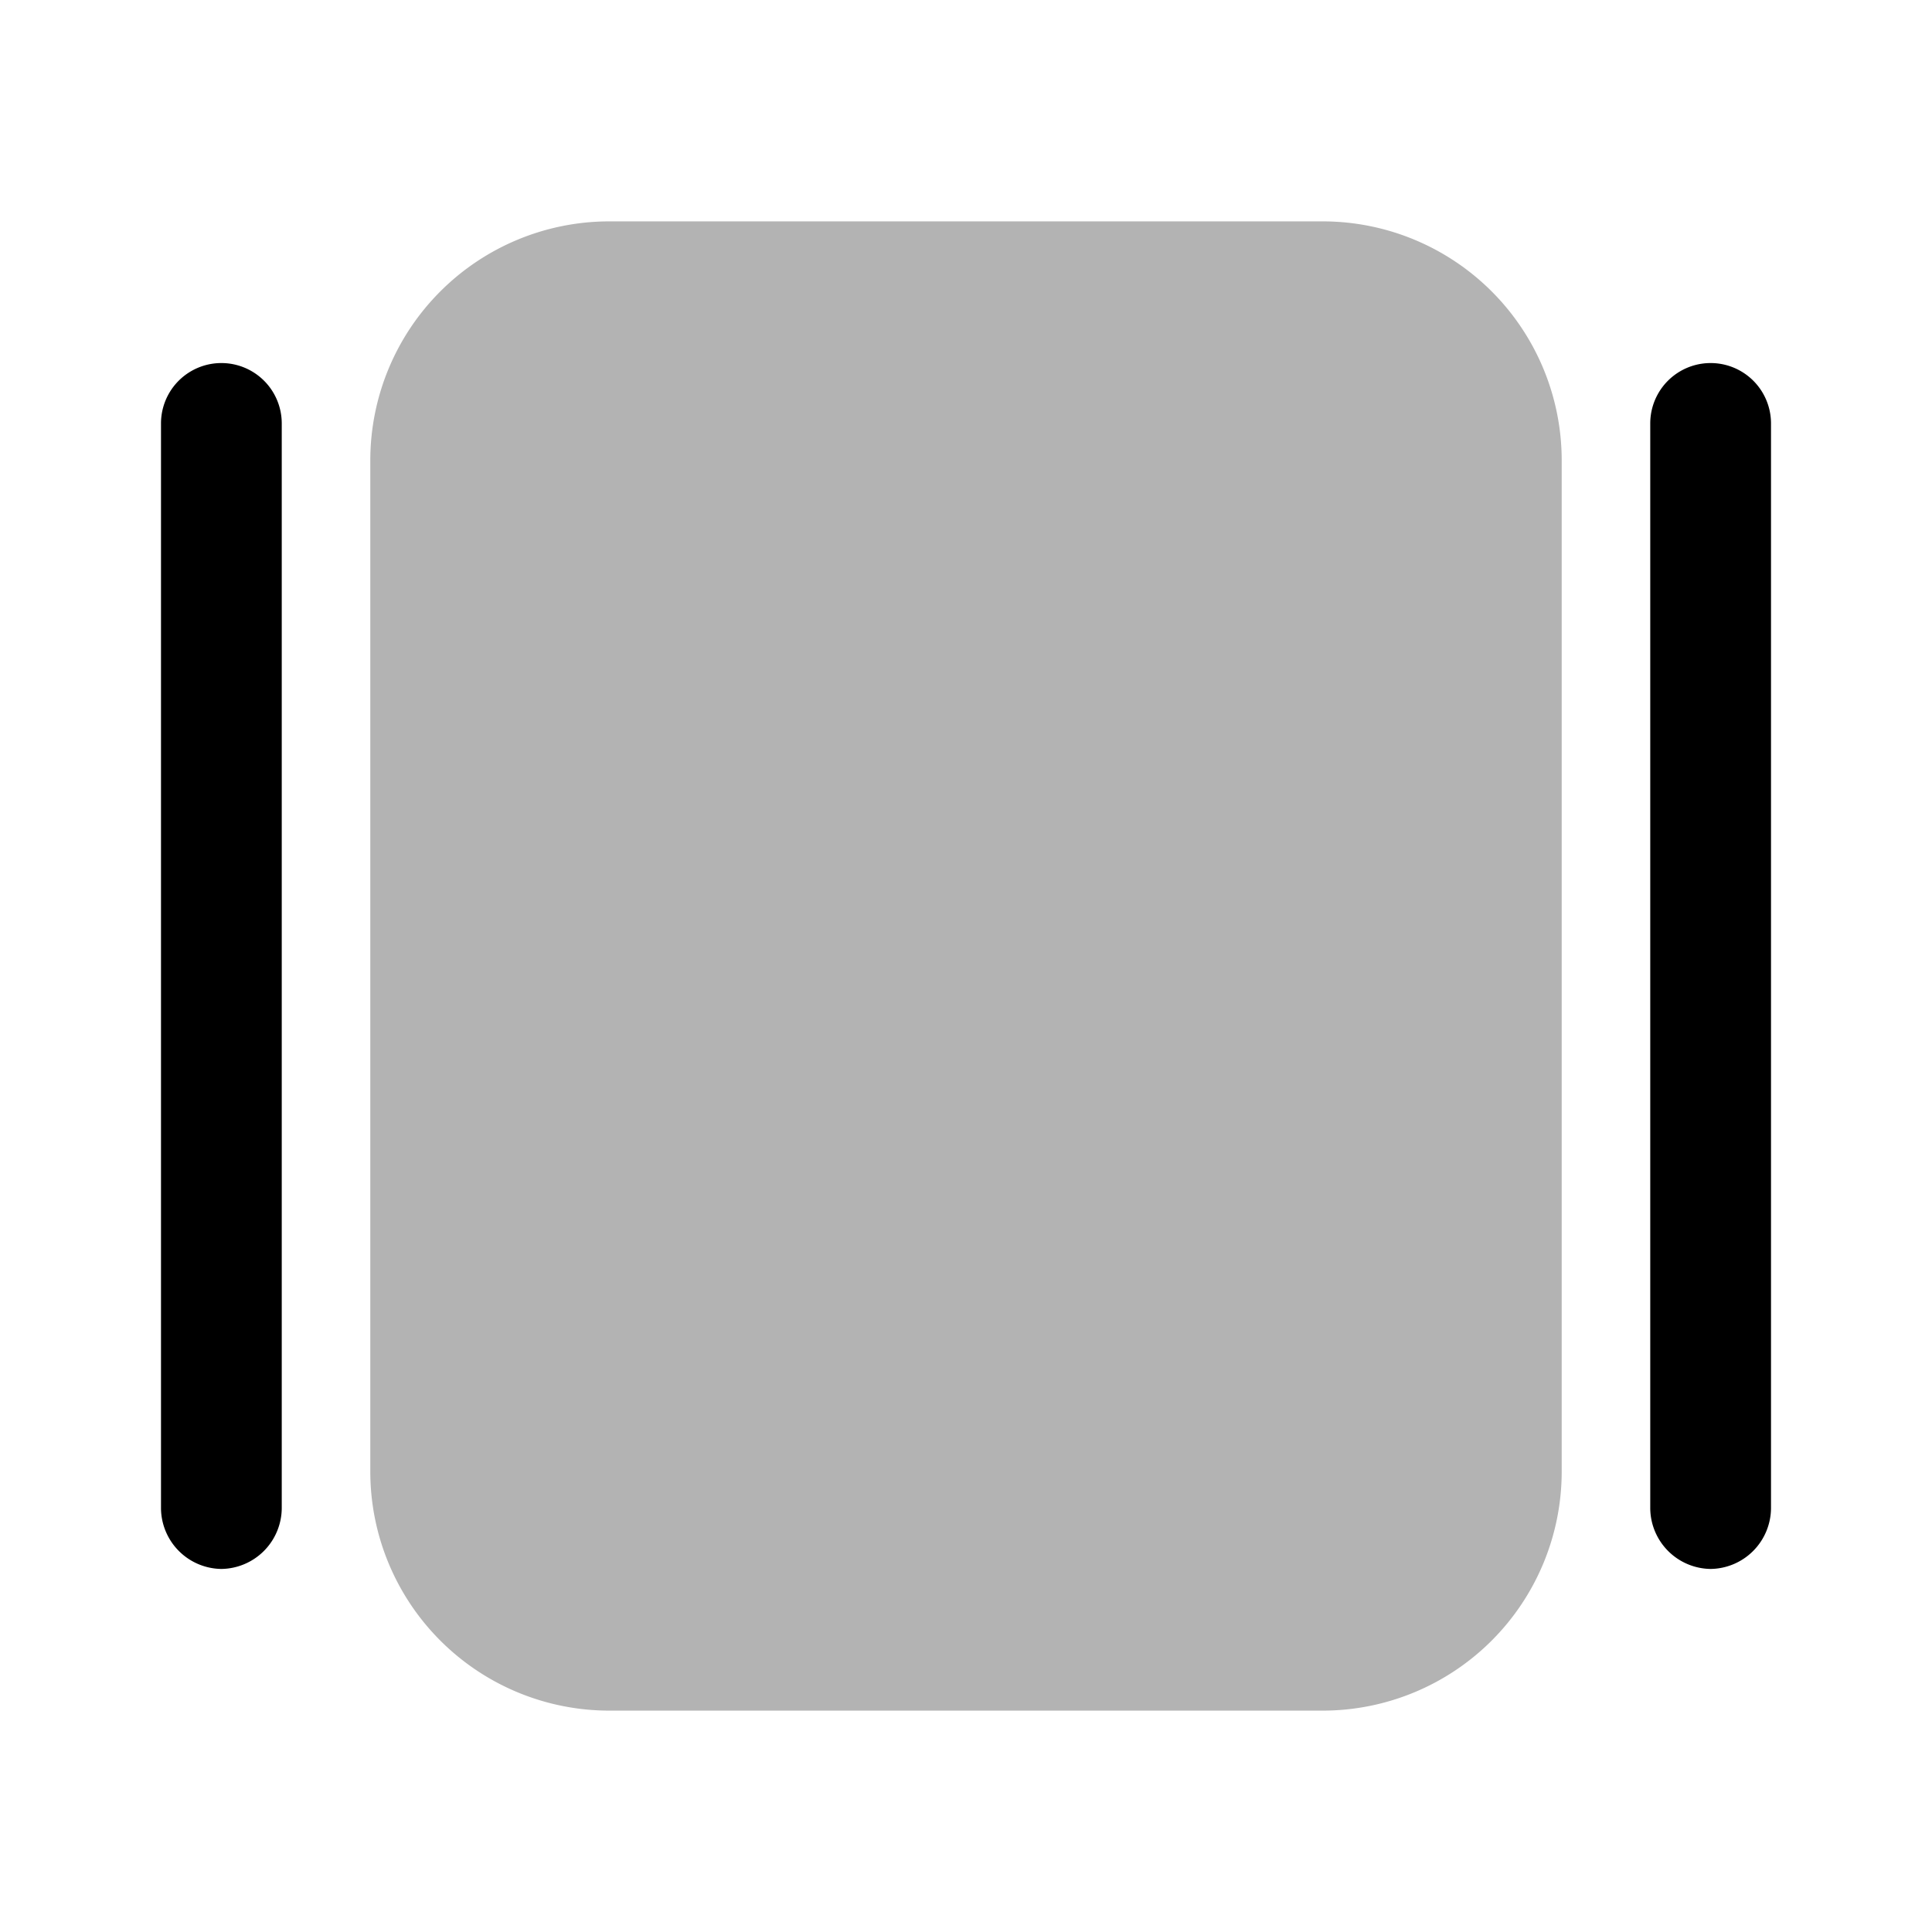 <svg xmlns="http://www.w3.org/2000/svg" width="24" height="24" fill="none" viewBox="0 0 24 24">
  <path fill="#000" d="M16.43 2.75H7.57A2.97 2.97 0 0 0 4.6 5.72v12.56a2.97 2.97 0 0 0 2.97 2.97h8.86a2.97 2.97 0 0 0 2.97-2.97V5.72a2.97 2.97 0 0 0-2.97-2.97Z" opacity=".3"/>
  <path fill="#000" d="M2.75 19.49a.76.76 0 0 1-.75-.75V5.26a.75.75 0 0 1 1.5 0v13.48a.76.76 0 0 1-.75.75Zm18.5 0a.76.76 0 0 1-.75-.75V5.26a.75.75 0 1 1 1.5 0v13.48a.76.76 0 0 1-.75.75Z"/>
</svg>
